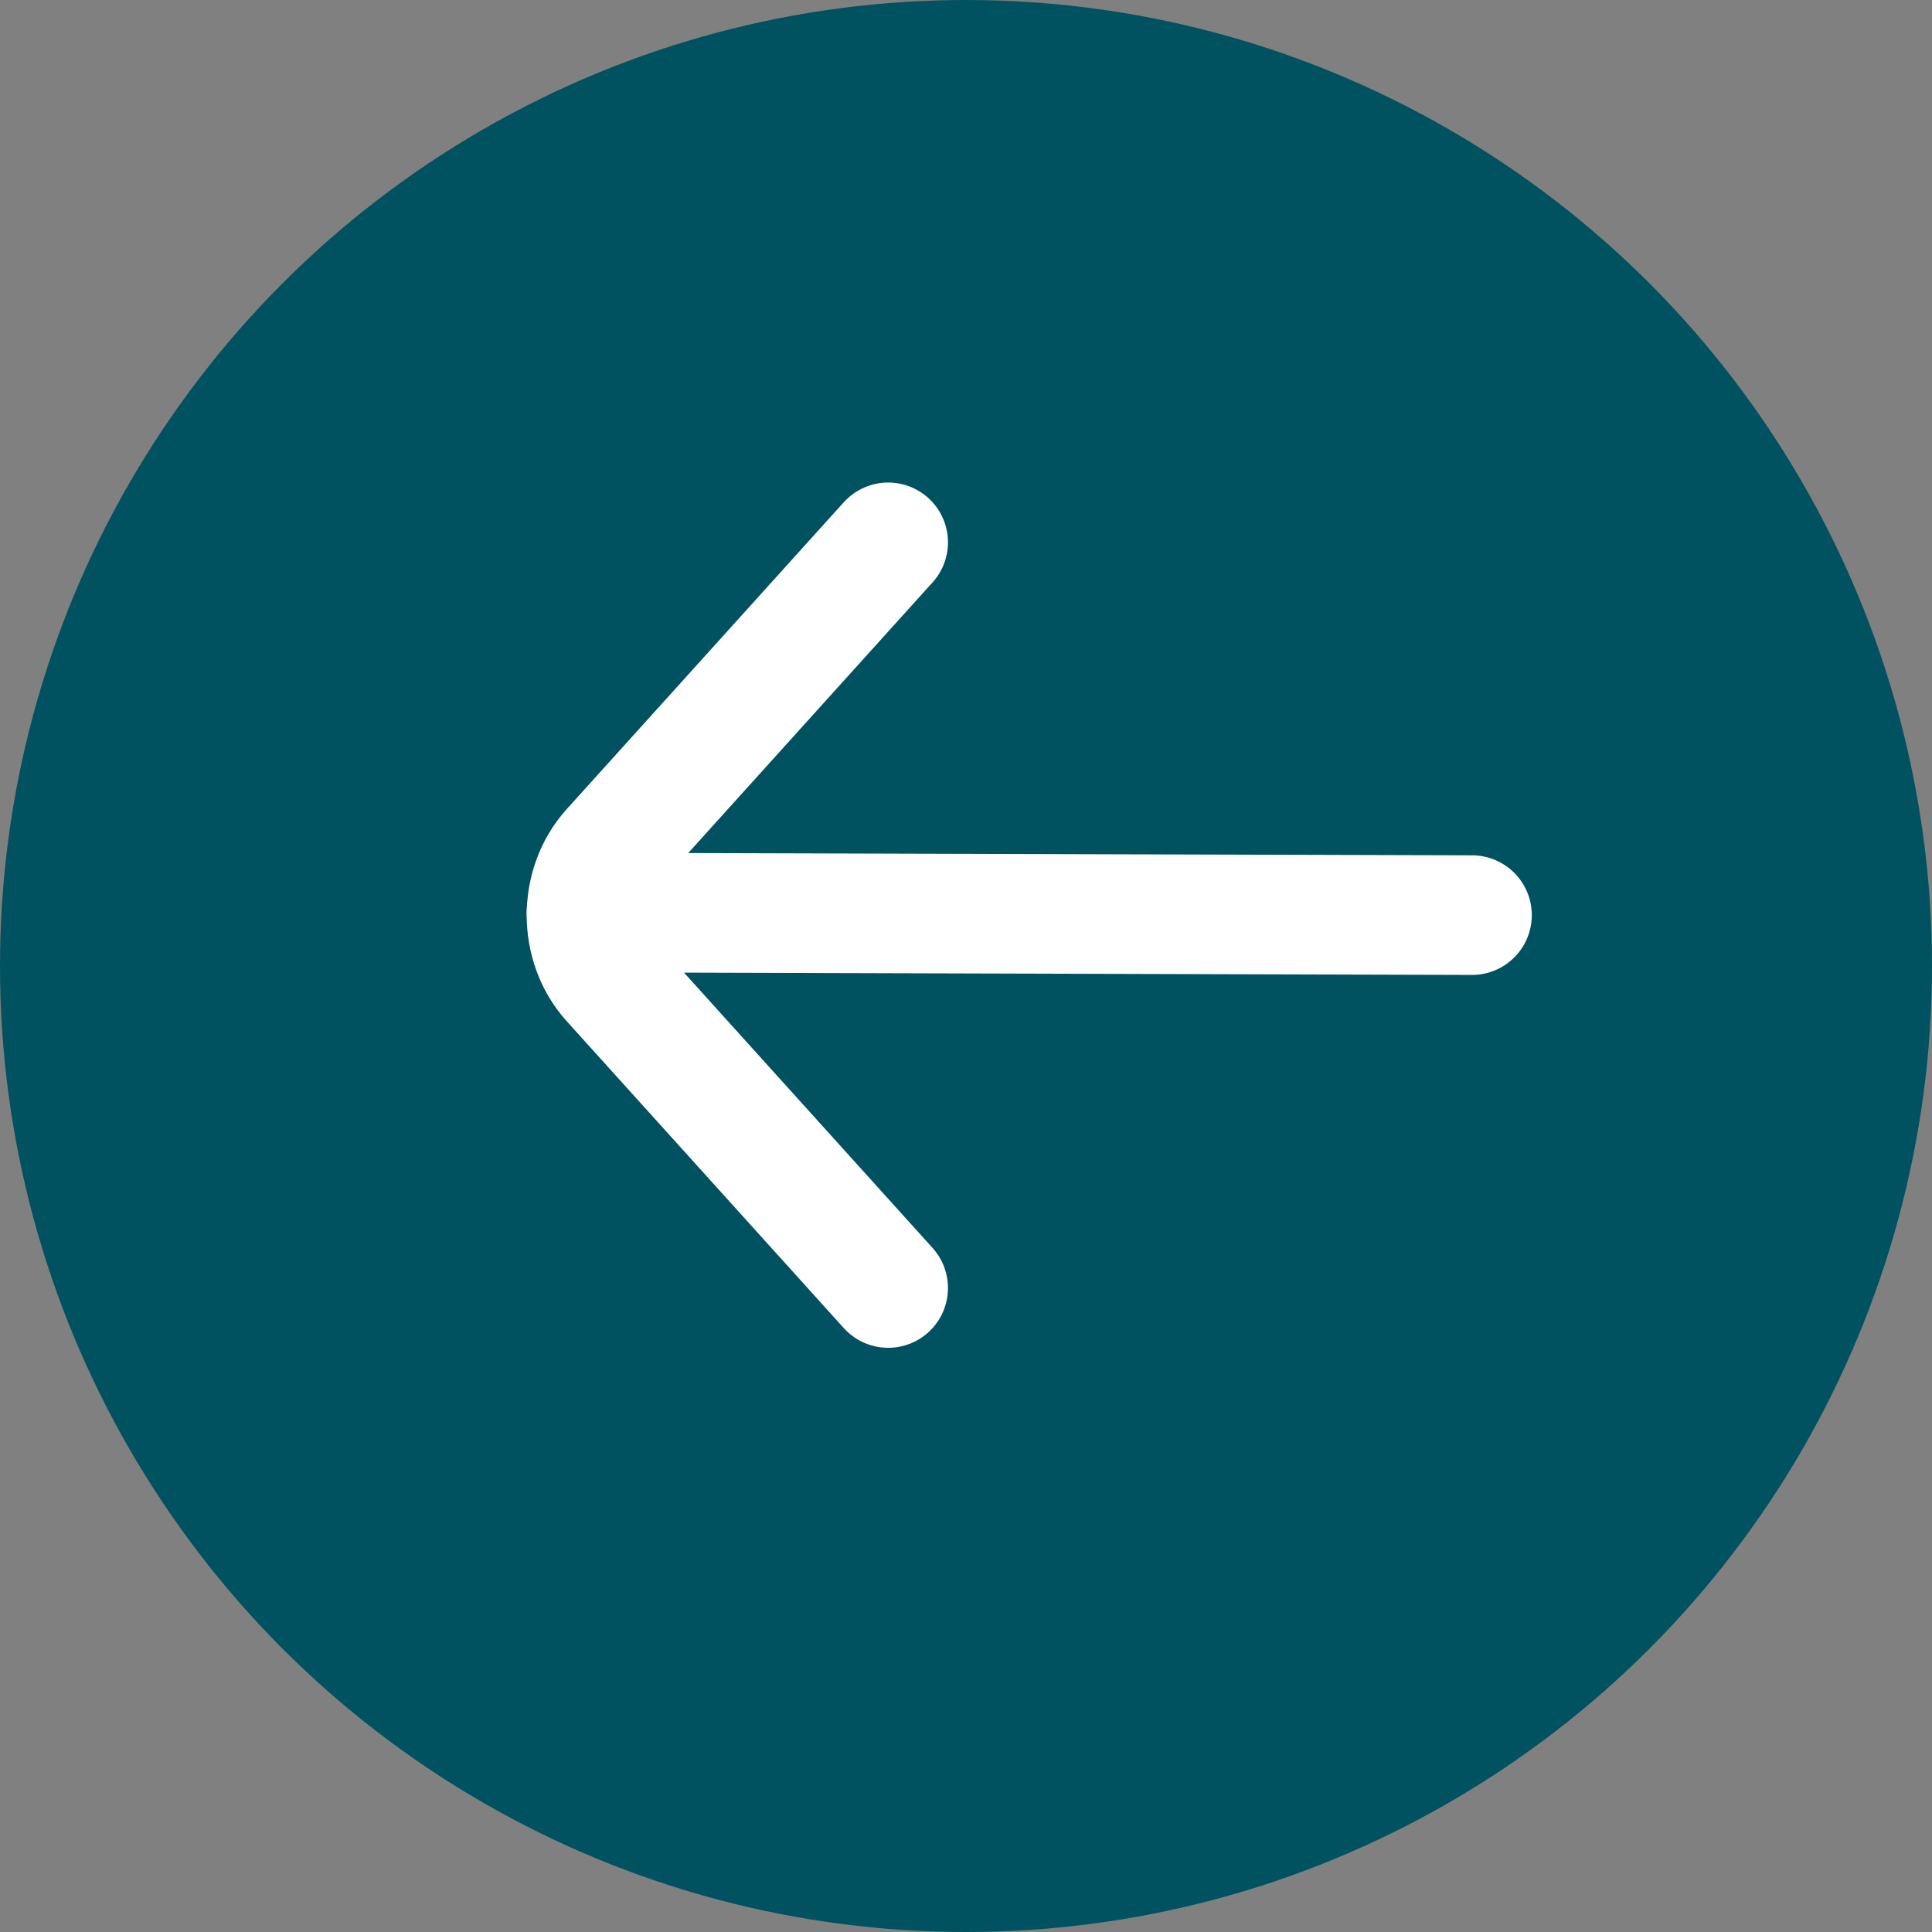 <svg width="21" height="21" viewBox="0 0 21 21" fill="none" xmlns="http://www.w3.org/2000/svg">
<rect x="0" y="0" width="21" height="21" fill="#808080" stroke="none"/>
<circle cx="10.5" cy="10.5" r="10.5" fill="#005261"/>
<path d="M9.654 5.895L6.642 9.231C6.286 9.625 6.286 10.27 6.642 10.664L9.654 14" stroke="white" stroke-width="1.3" stroke-linecap="round"/>
<path d="M6.375 9.919L16 9.947" stroke="white" stroke-width="1.3" stroke-linecap="round"/>
</svg>
